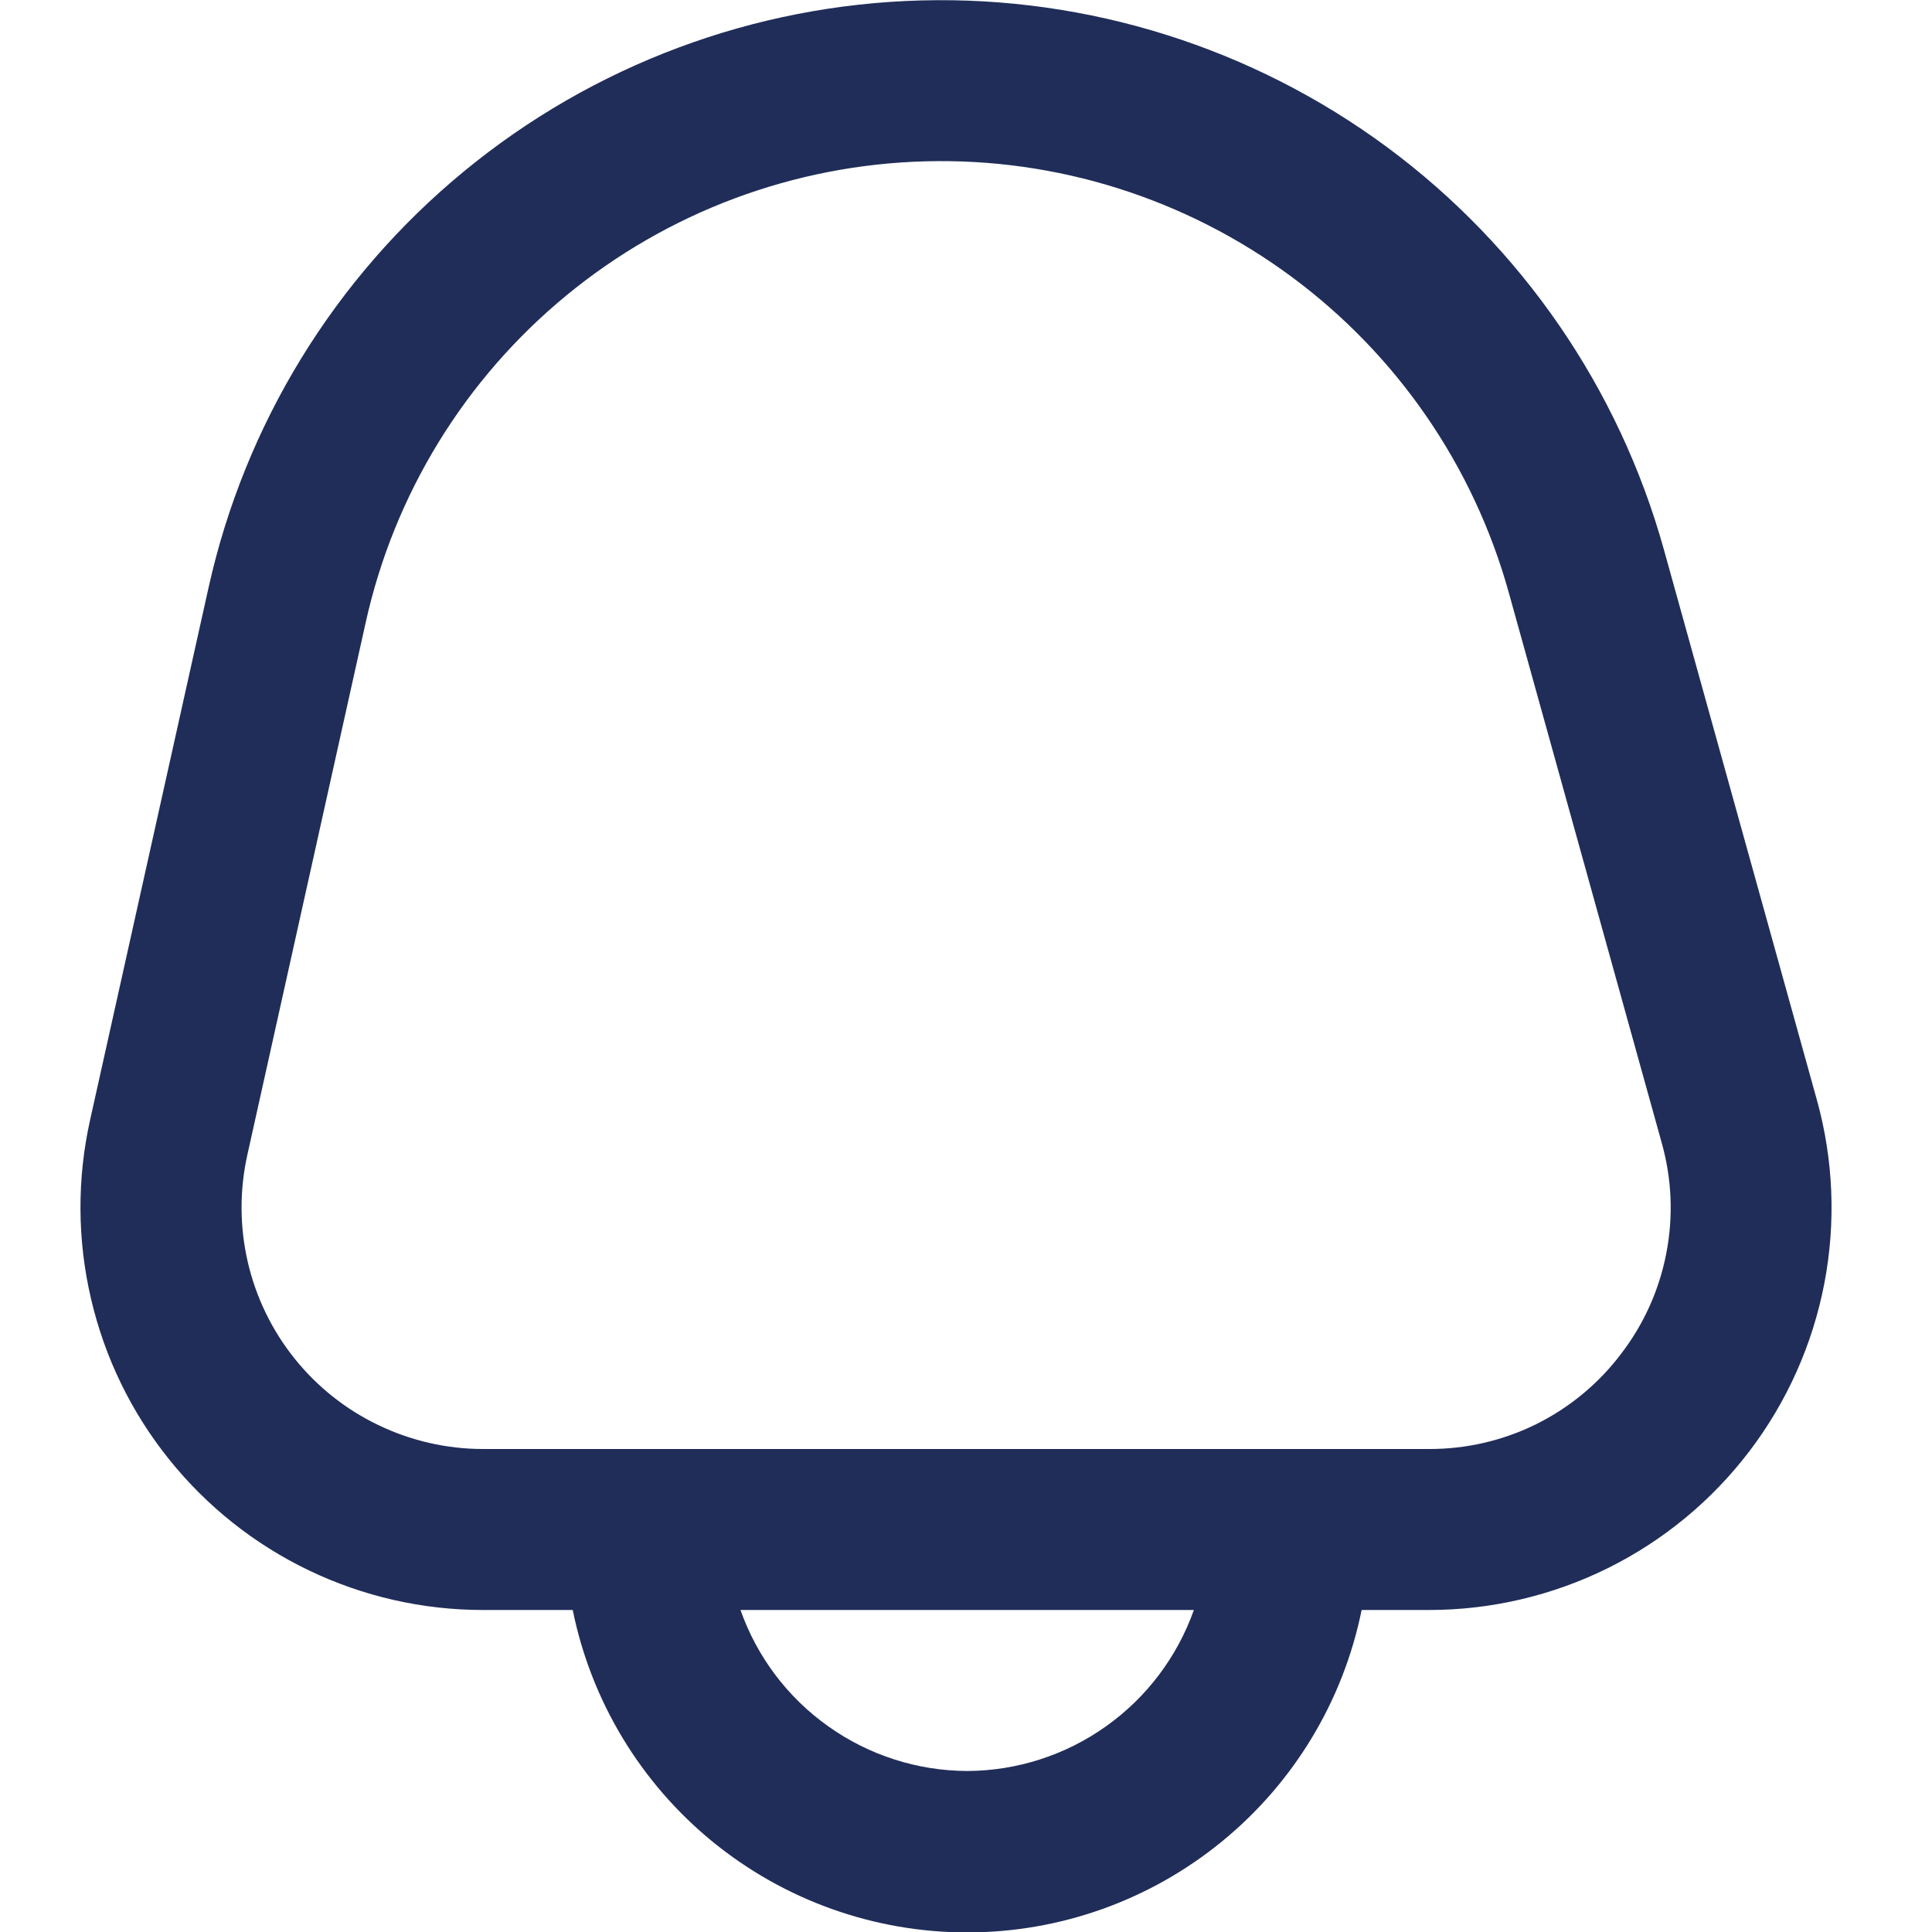 <svg width="18" height="18" viewBox="0 0 18 18" fill="none" xmlns="http://www.w3.org/2000/svg">
<path d="M16.927 10.246L15.502 5.12C15.084 3.618 14.176 2.298 12.923 1.371C11.669 0.445 10.142 -0.037 8.583 0.004C7.025 0.045 5.525 0.606 4.322 1.597C3.118 2.588 2.281 3.953 1.943 5.475L0.839 10.436C0.717 10.985 0.72 11.553 0.848 12.1C0.975 12.647 1.223 13.158 1.575 13.596C1.926 14.034 2.371 14.388 2.878 14.631C3.384 14.874 3.939 15 4.5 15H5.336C5.508 15.848 5.968 16.61 6.637 17.157C7.307 17.705 8.146 18.004 9.011 18.004C9.876 18.004 10.714 17.705 11.384 17.157C12.054 16.61 12.514 15.848 12.686 15H13.314C13.892 15 14.463 14.866 14.98 14.61C15.498 14.353 15.95 13.98 16.3 13.519C16.65 13.059 16.888 12.524 16.997 11.957C17.106 11.389 17.082 10.803 16.927 10.246ZM9.011 16.5C8.547 16.498 8.095 16.353 7.717 16.084C7.339 15.816 7.053 15.437 6.899 15H11.123C10.968 15.437 10.682 15.816 10.304 16.084C9.926 16.353 9.474 16.498 9.011 16.5ZM15.105 12.611C14.896 12.889 14.625 13.113 14.314 13.268C14.003 13.422 13.661 13.501 13.313 13.5H4.5C4.163 13.5 3.831 13.424 3.527 13.278C3.223 13.133 2.956 12.921 2.745 12.658C2.534 12.395 2.385 12.088 2.309 11.76C2.233 11.432 2.231 11.091 2.304 10.762L3.407 5.8C3.672 4.604 4.33 3.532 5.275 2.754C6.22 1.975 7.399 1.535 8.623 1.503C9.847 1.47 11.046 1.849 12.031 2.577C13.016 3.305 13.729 4.341 14.057 5.521L15.482 10.648C15.576 10.982 15.591 11.333 15.525 11.674C15.46 12.015 15.316 12.336 15.105 12.611Z" fill="#202D59"/>
</svg>
